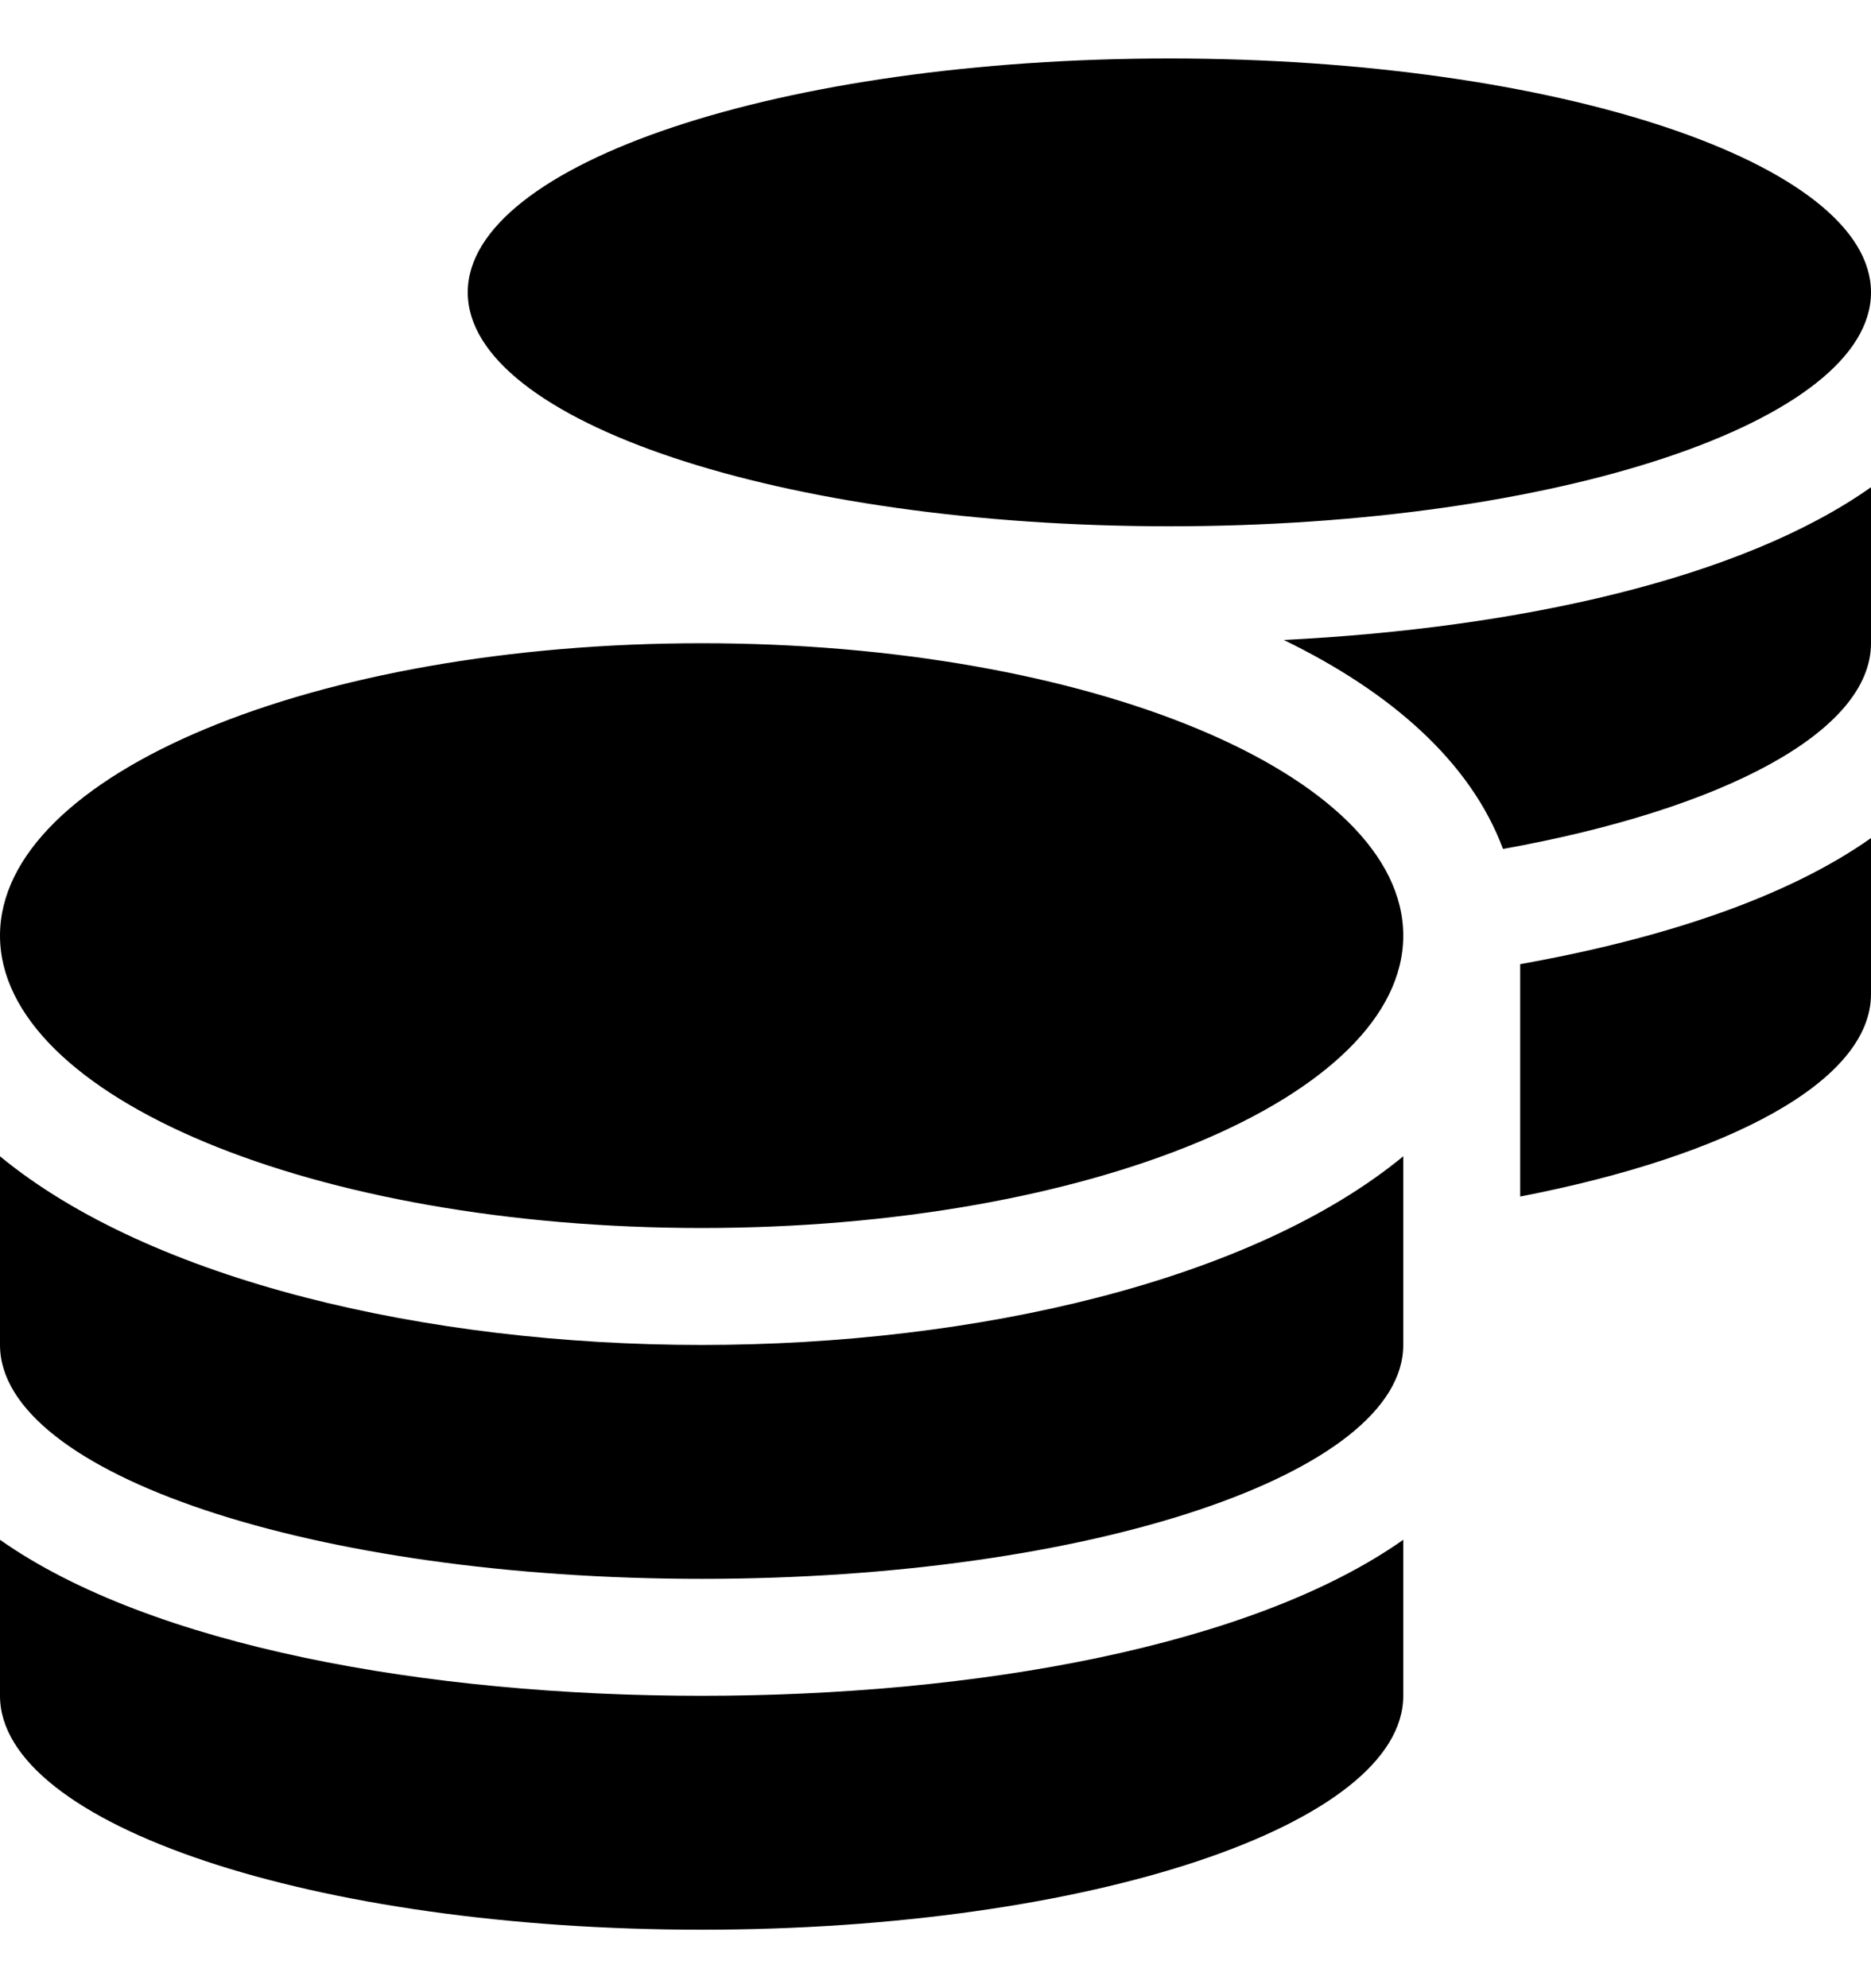 <svg  viewBox="0 0 16 17" fill="none">
  <g clip-path="url(#clip0_64_1076)">
    <path
      d="M0 13.166V14.5C0 15.603 2.688 16.5 6 16.5C9.312 16.5 12 15.603 12 14.5V13.166C10.709 14.075 8.35 14.5 6 14.5C3.65 14.5 1.291 14.075 0 13.166ZM10 4.5C13.312 4.5 16 3.603 16 2.5C16 1.397 13.312 0.5 10 0.5C6.688 0.5 4 1.397 4 2.5C4 3.603 6.688 4.5 10 4.5ZM0 9.887V11.5C0 12.603 2.688 13.5 6 13.5C9.312 13.5 12 12.603 12 11.5V9.887C10.709 10.95 8.347 11.5 6 11.5C3.653 11.5 1.291 10.95 0 9.887ZM13 10.231C14.791 9.884 16 9.241 16 8.5V7.166C15.275 7.678 14.209 8.028 13 8.244V10.231ZM6 5.5C2.688 5.5 0 6.619 0 8C0 9.381 2.688 10.5 6 10.5C9.312 10.5 12 9.381 12 8C12 6.619 9.312 5.5 6 5.5ZM12.853 7.259C14.728 6.922 16 6.259 16 5.5V4.166C14.891 4.95 12.984 5.372 10.978 5.472C11.9 5.919 12.578 6.519 12.853 7.259Z"
      fill="currentColor" />
  </g>
  <defs>
    <clipPath id="clip0_64_1076">
      <rect width="16" height="16" fill="white" transform="translate(0 0.5)" />
    </clipPath>
  </defs>
</svg>